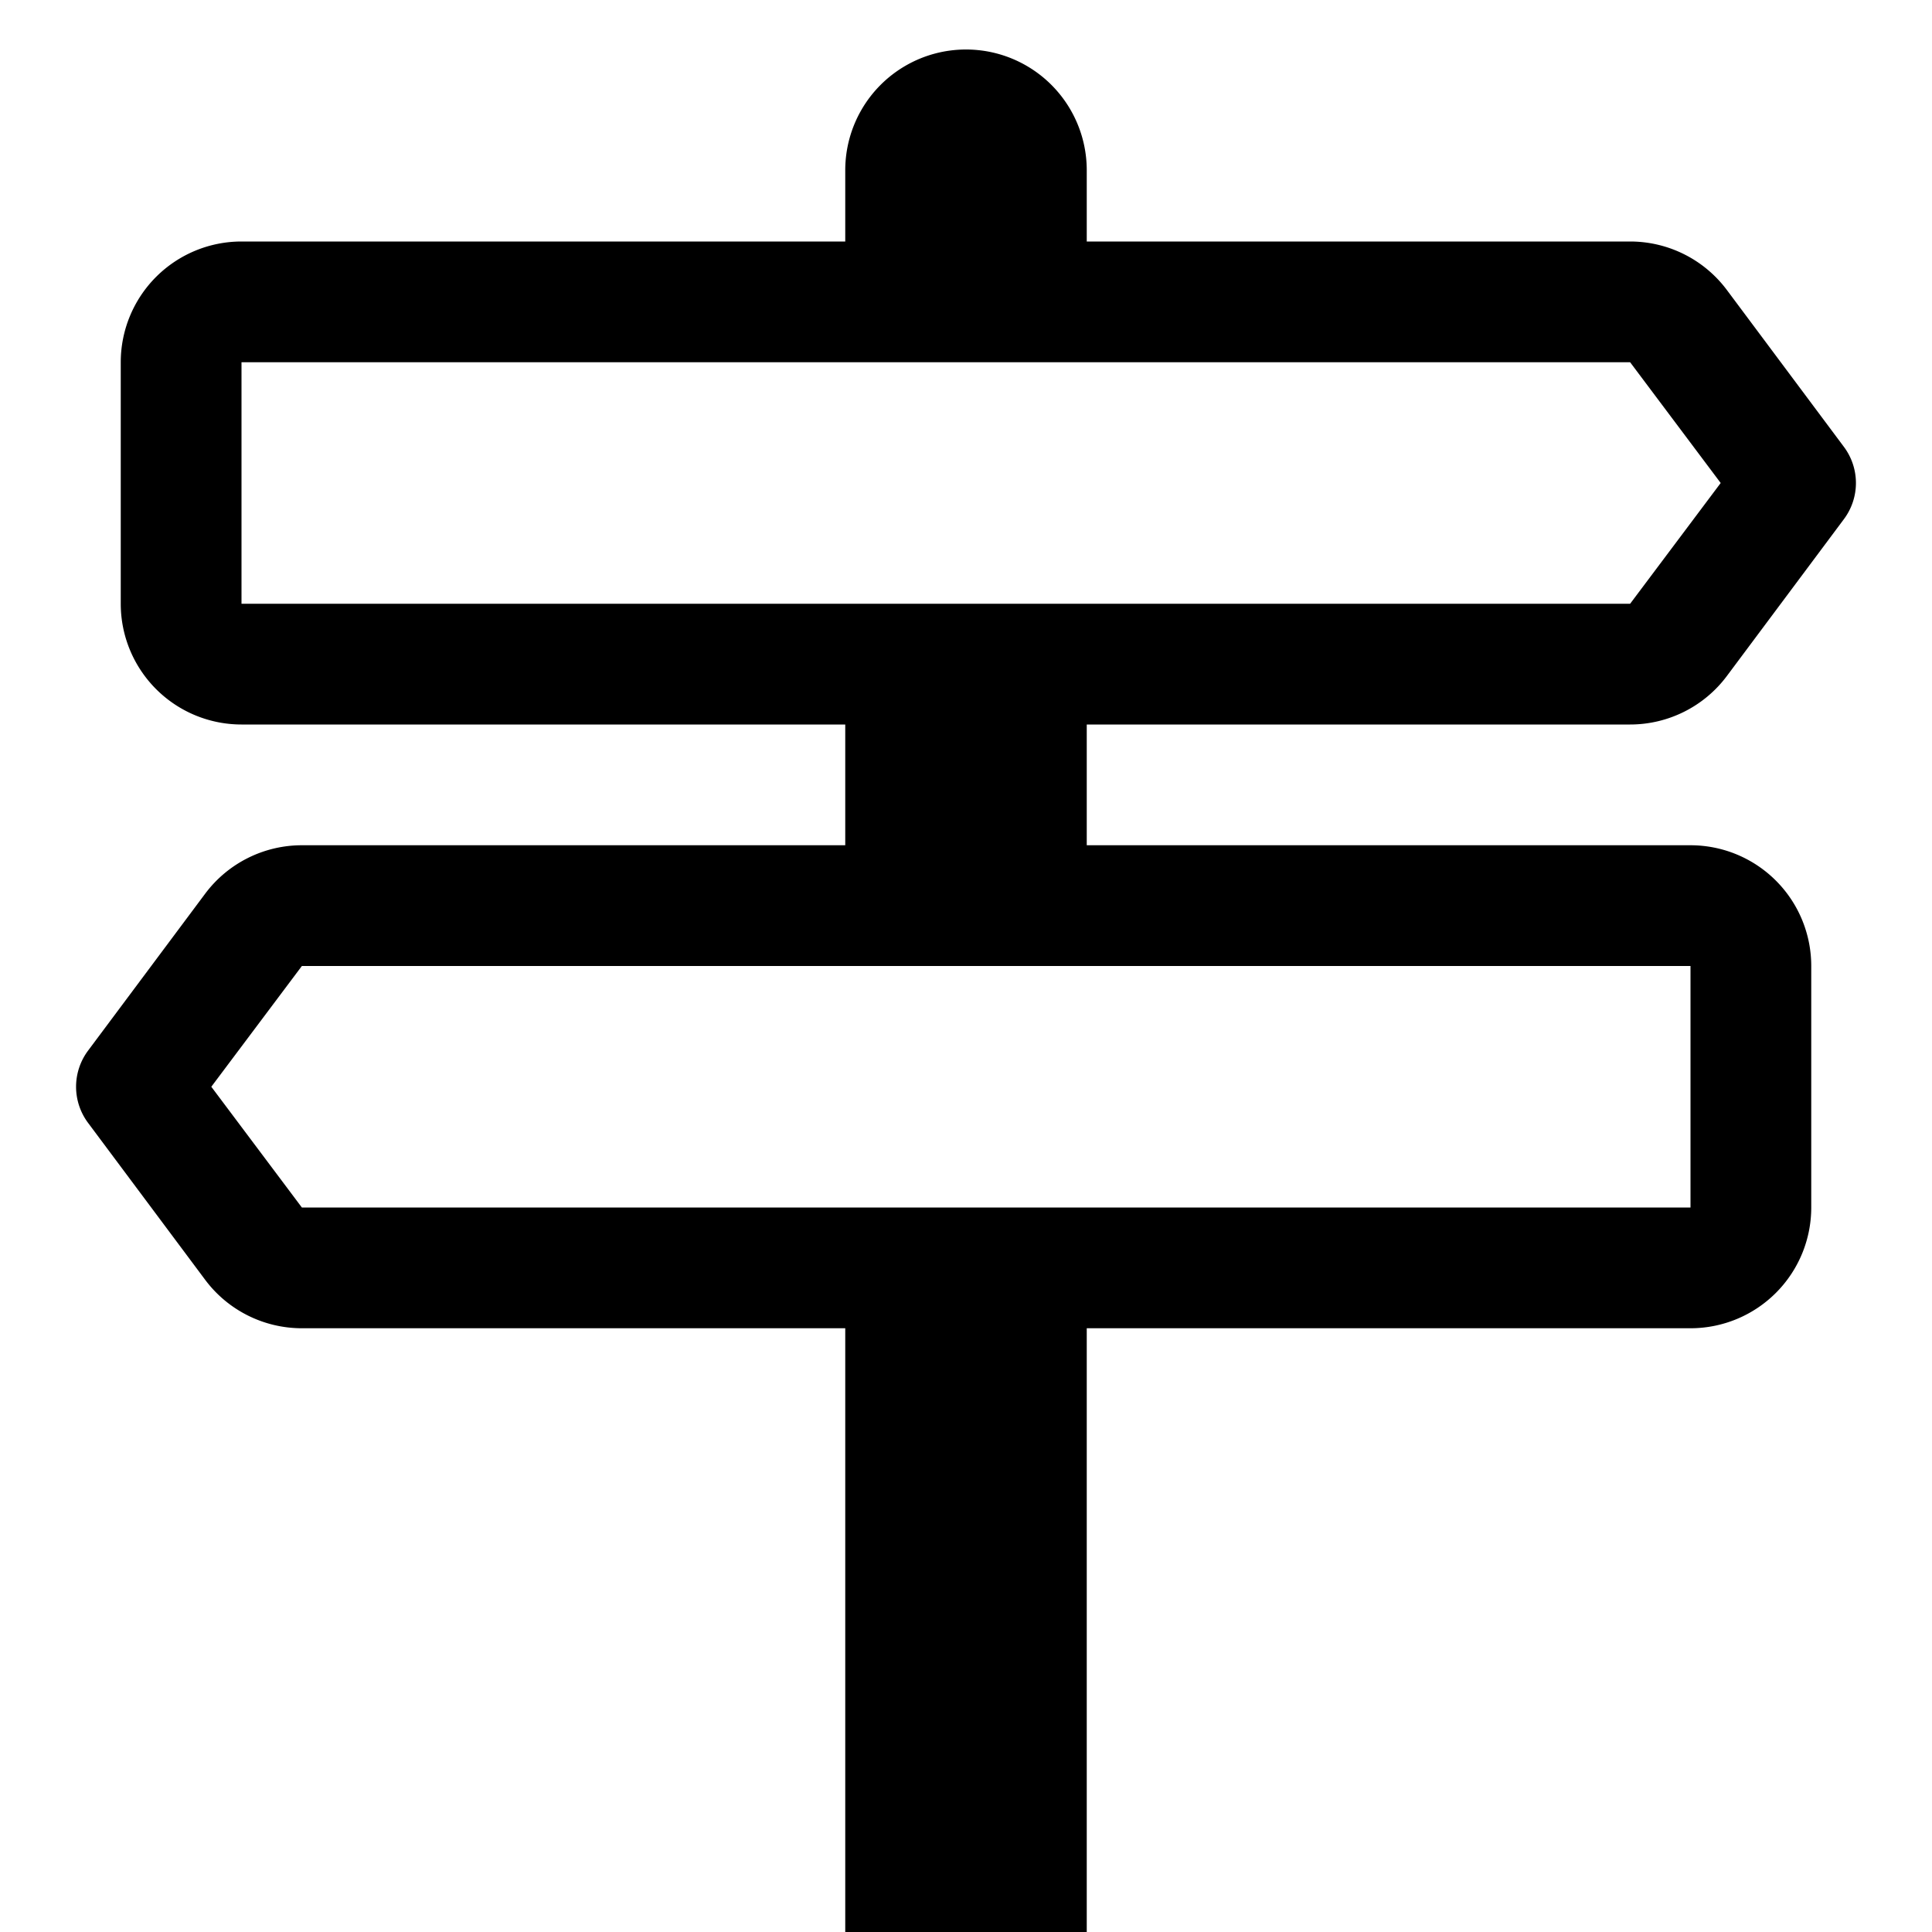 <svg viewBox="0 0 16 16"><path d="M7 1.41V2H2a1 1 0 0 0-1 1v2a1 1 0 0 0 1 1h5v1H2.5a1 1 0 0 0-.8.4L.73 8.7a.5.5 0 0 0 0 .6l.97 1.3a1 1 0 0 0 .8.4H7v5h2v-5h5a1 1 0 0 0 1-1V8a1 1 0 0 0-1-1H9V6h4.5a1 1 0 0 0 .8-.4l.97-1.3a.5.5 0 0 0 0-.6l-.97-1.3a1 1 0 0 0-.8-.4H9v-.59a1 1 0 0 0-2 0zM13.5 3l.75 1-.75 1H2V3h11.5zm.5 5v2H2.5l-.75-1 .75-1H14z"/></svg>
